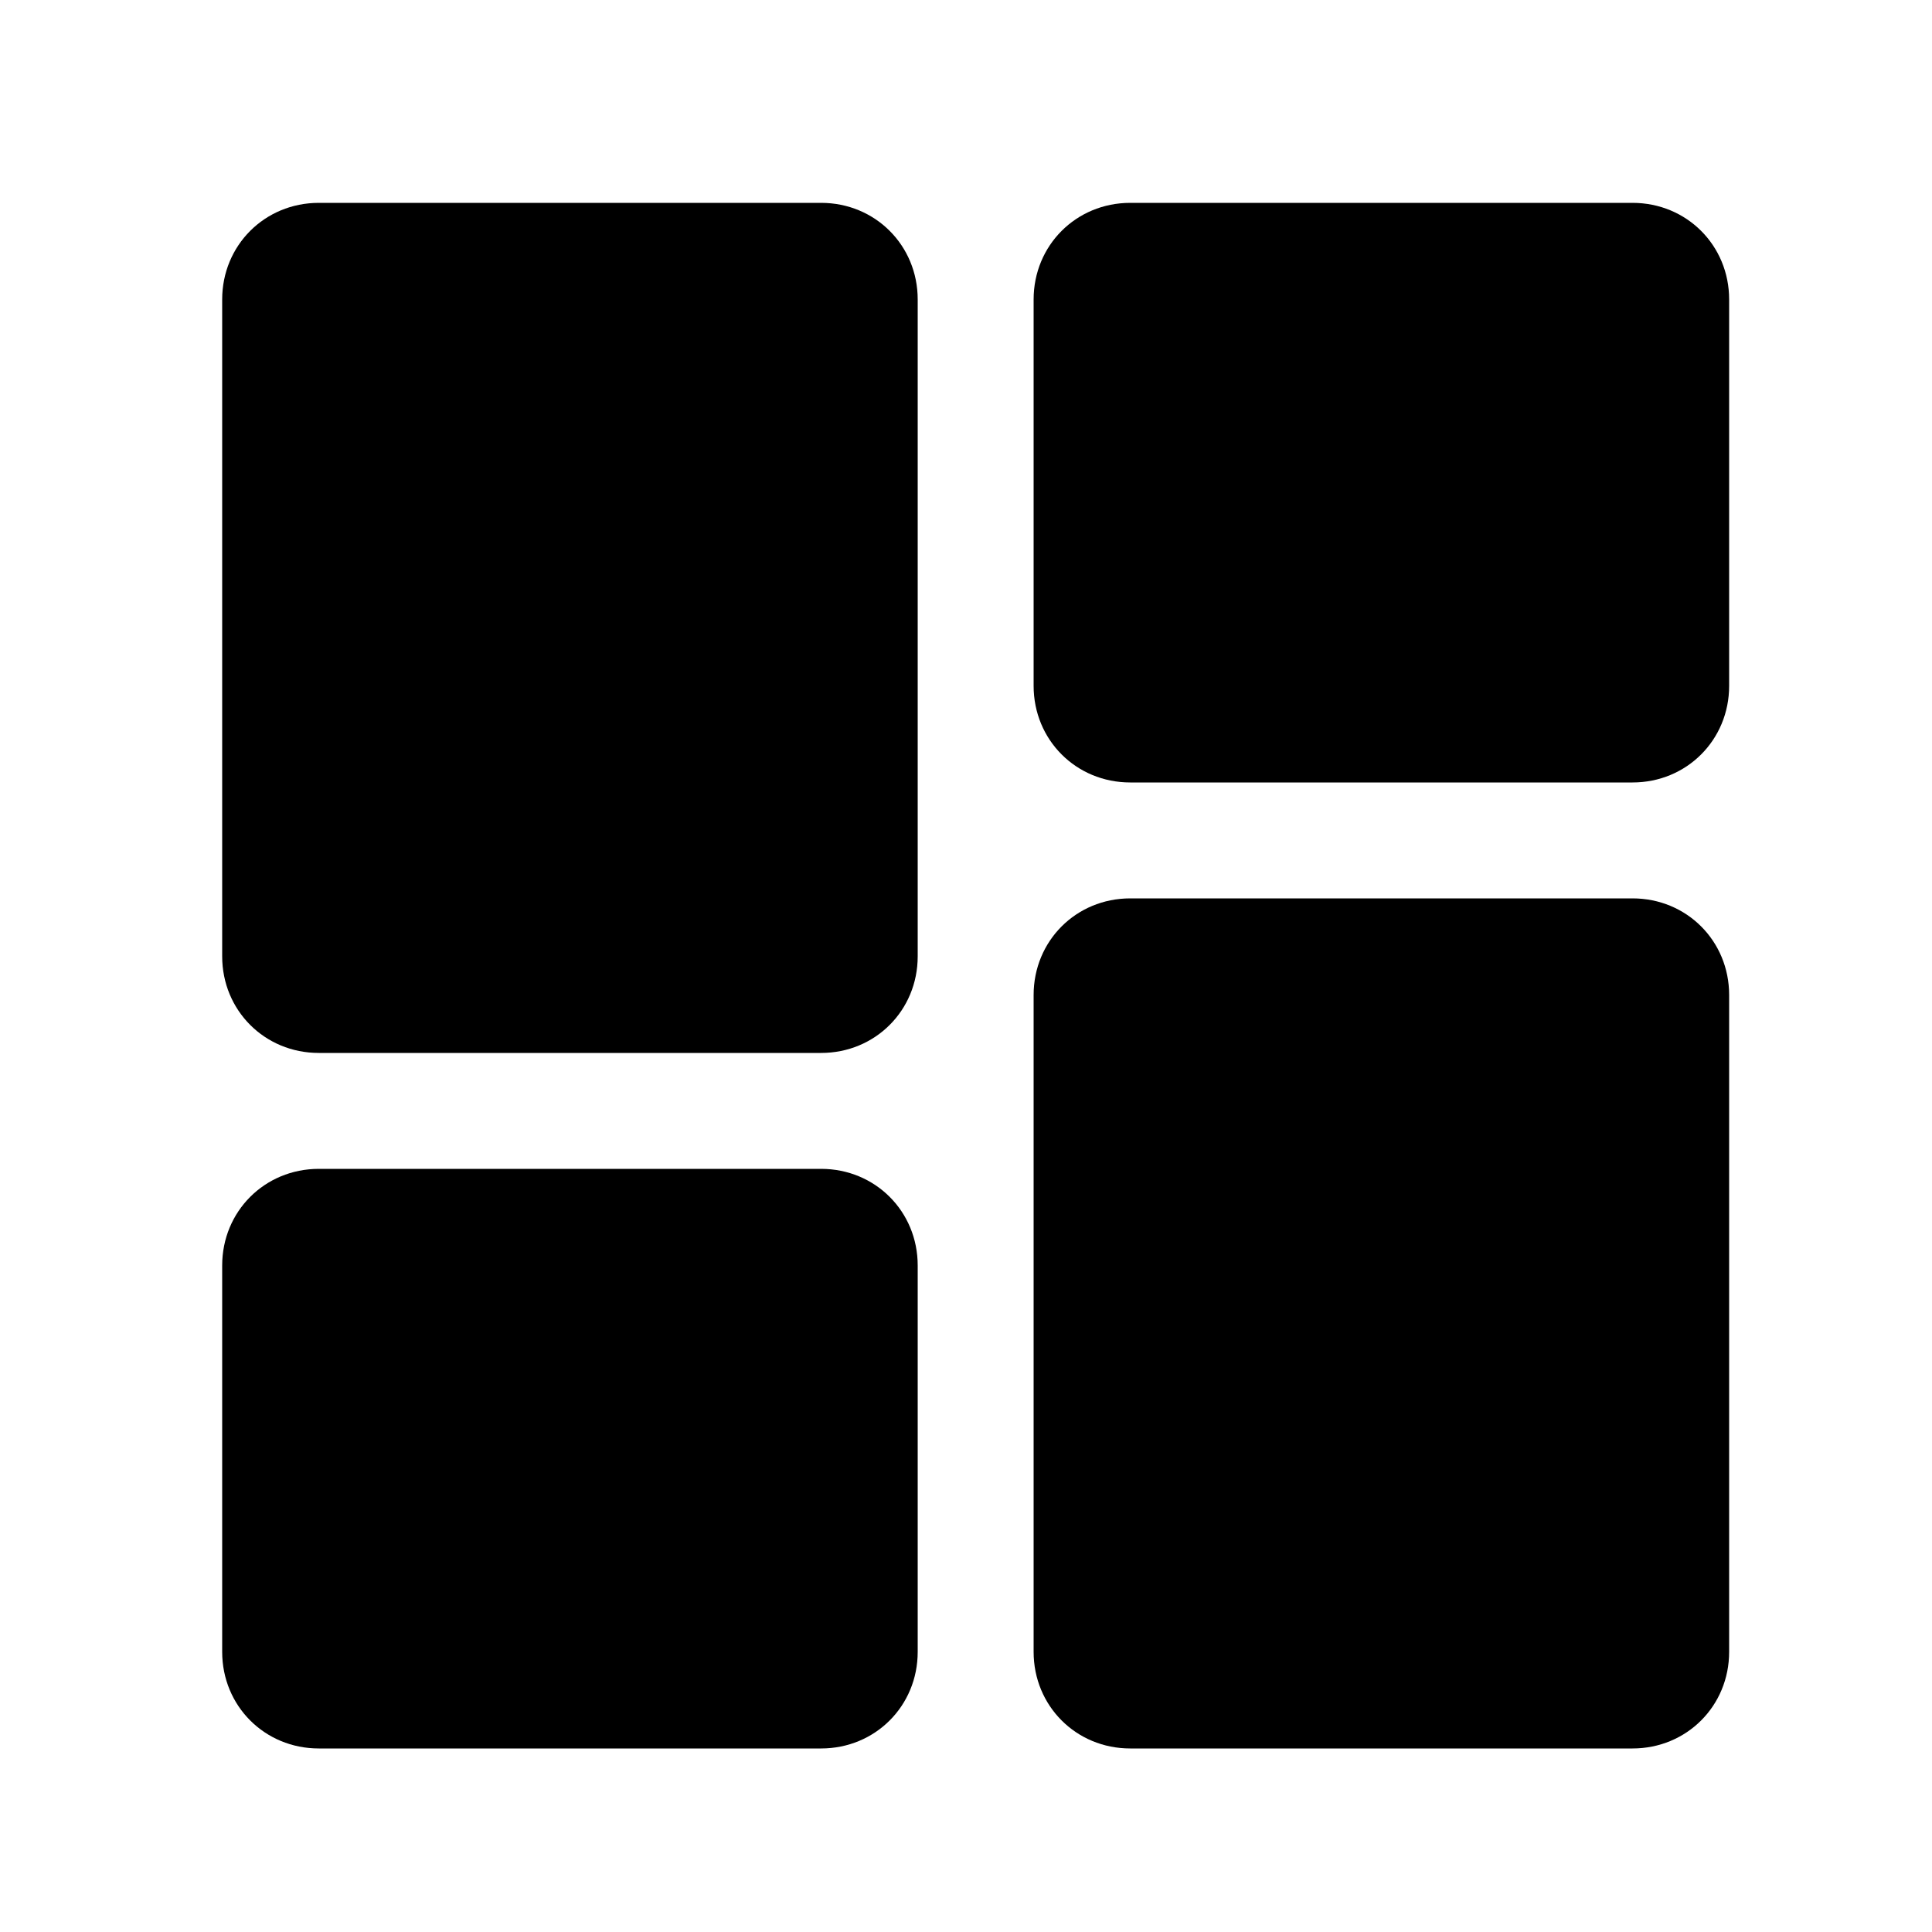 <svg xmlns="http://www.w3.org/2000/svg" xmlns:xlink="http://www.w3.org/1999/xlink" version="1.1" x="0px" y="0px" viewBox="-255 347 100 100" style="enable-background:new -255 347 100 100;" xml:space="preserve"><style type="text/css">
	.st0{fill-rule:evenodd;clip-rule:evenodd;}
</style><path class="st0" d="M-170.5,437.5h-26c-2.8,0-5-2.2-5-5v-34c0-2.8,2.2-5,5-5h26c2.8,0,5,2.2,5,5v34  C-165.5,435.3-167.7,437.5-170.5,437.5z M-170.5,387.5h-26c-2.8,0-5-2.2-5-5v-20c0-2.8,2.2-5,5-5h26c2.8,0,5,2.2,5,5v20  C-165.5,385.3-167.7,387.5-170.5,387.5z M-212.5,437.5h-26c-2.8,0-5-2.2-5-5v-20c0-2.8,2.2-5,5-5h26c2.8,0,5,2.2,5,5v20  C-207.5,435.3-209.7,437.5-212.5,437.5z M-212.5,401.5h-26c-2.8,0-5-2.2-5-5v-34c0-2.8,2.2-5,5-5h26c2.8,0,5,2.2,5,5v34  C-207.5,399.3-209.7,401.5-212.5,401.5z"></path></svg>
